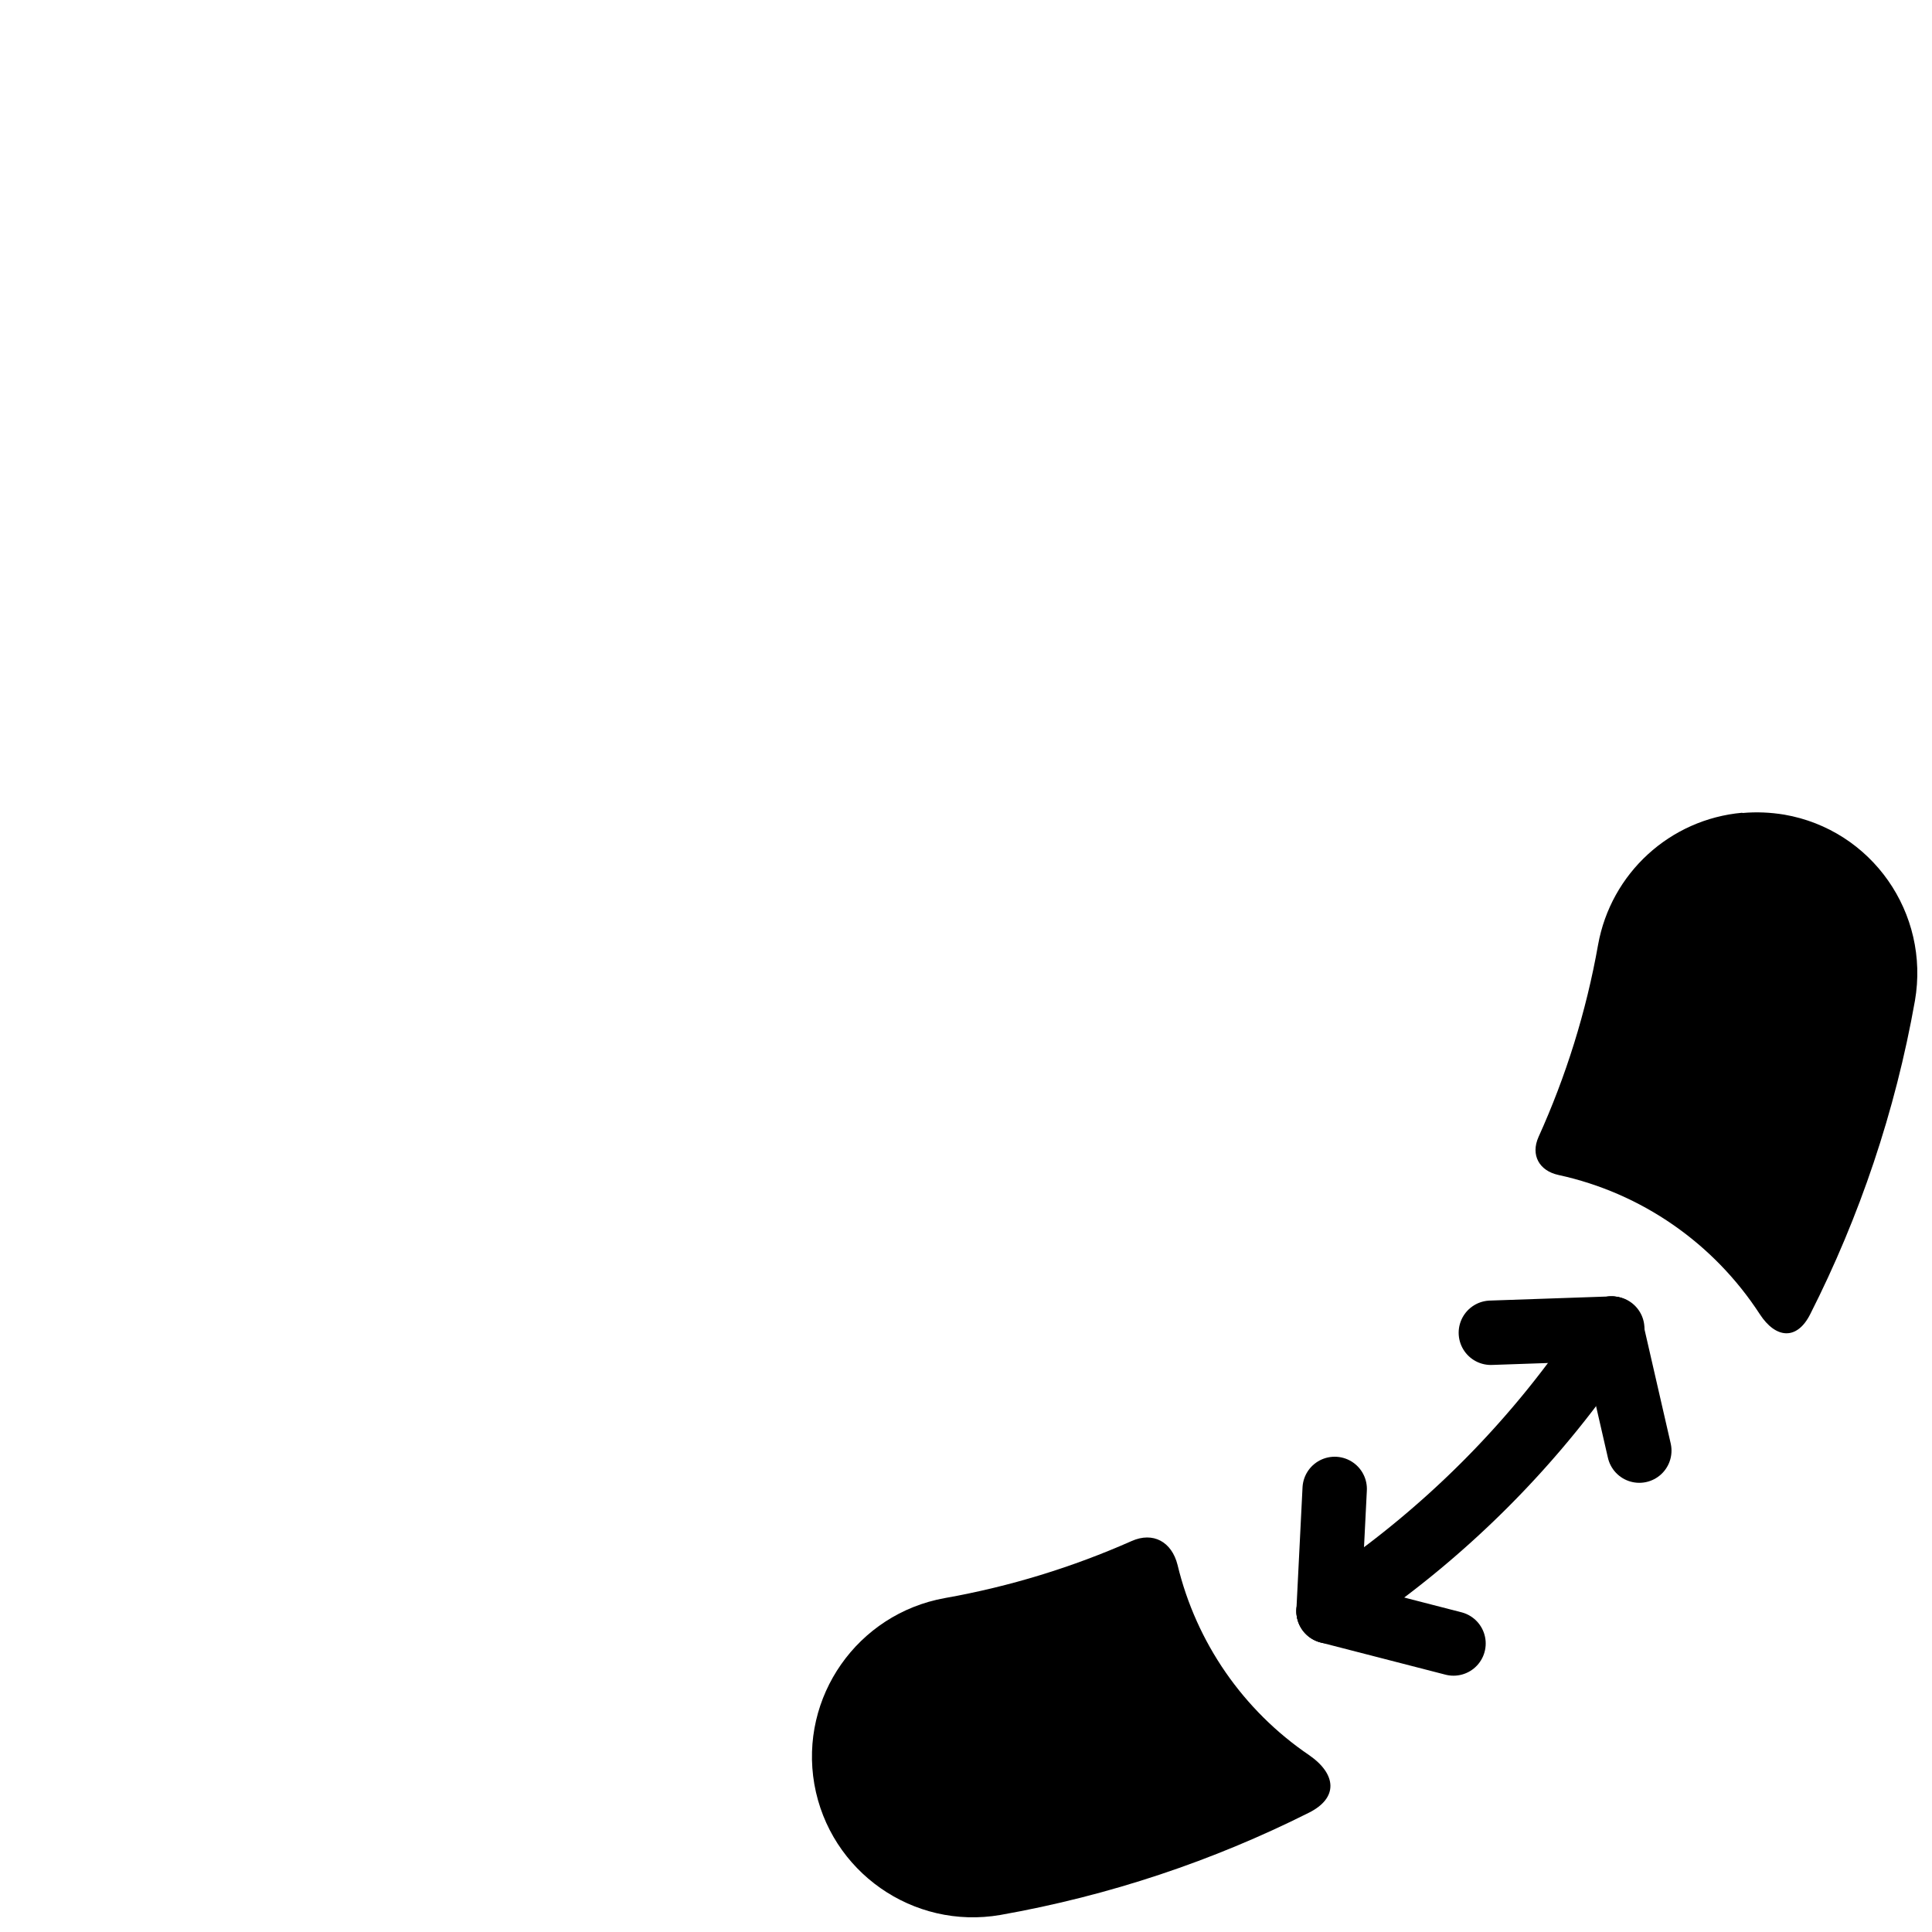 <?xml version="1.0" encoding="UTF-8" standalone="no"?>
<!-- Created with Inkscape (http://www.inkscape.org/) -->

<svg
   width="6.0mm"
   height="6.0mm"
   viewBox="0 0 6.0 6.0"
   version="1.1"
   id="svg1"
   inkscape:version="1.3.2 (091e20e, 2023-11-25)"
   sodipodi:docname="jacdac-MH-data-silkscreen.svg"
   xmlns:inkscape="http://www.inkscape.org/namespaces/inkscape"
   xmlns:sodipodi="http://sodipodi.sourceforge.net/DTD/sodipodi-0.dtd"
   xmlns="http://www.w3.org/2000/svg"
   xmlns:svg="http://www.w3.org/2000/svg">
  <sodipodi:namedview
     id="namedview1"
     pagecolor="#ffffff"
     bordercolor="#000000"
     borderopacity="0.25"
     inkscape:showpageshadow="2"
     inkscape:pageopacity="0.0"
     inkscape:pagecheckerboard="0"
     inkscape:deskcolor="#d1d1d1"
     inkscape:document-units="mm"
     inkscape:zoom="39.356727"
     inkscape:cx="15.435735"
     inkscape:cy="19.361366"
     inkscape:window-width="1416"
     inkscape:window-height="1081"
     inkscape:window-x="7"
     inkscape:window-y="44"
     inkscape:window-maximized="0"
     showgrid="true"
     inkscape:current-layer="svg1">
    <inkscape:grid
       id="grid3"
       units="mm"
       originx="-2.5"
       originy="-2.5"
       spacingx="1"
       spacingy="1"
       empcolor="#0099e5"
       empopacity="0.302"
       color="#0099e5"
       opacity="0.149"
       empspacing="5"
       dotted="false"
       gridanglex="30"
       gridanglez="30"
       visible="true" />
  </sodipodi:namedview>
  <defs
     id="defs1">
    <inkscape:path-effect
       effect="fillet_chamfer"
       id="path-effect14"
       is_visible="true"
       lpeversion="1"
       nodesatellites_param="F,0,0,1,0,0,0,1 @ F,0,0,1,0,0,0,1 @ F,0,0,1,0,0.111,0,1 @ F,0,0,1,0,0.166,0,1 @ F,0,0,1,0,0,0,1 @ F,0,0,1,0,0,0,1 @ F,0,0,1,0,0,0,1 | F,0,0,1,0,0.188,0,1 @ F,0,0,1,0,0.133,0,1 @ F,0,0,1,0,0,0,1 @ F,0,0,1,0,0,0,1 @ F,0,0,1,0,0,0,1"
       radius="0"
       unit="px"
       method="auto"
       mode="F"
       chamfer_steps="1"
       flexible="false"
       use_knot_distance="true"
       apply_no_radius="true"
       apply_with_radius="true"
       only_selected="false"
       hide_knots="false" />
    <inkscape:path-effect
       effect="fillet_chamfer"
       id="path-effect13"
       is_visible="true"
       lpeversion="1"
       nodesatellites_param="F,0,0,1,0,0,0,1 @ F,0,0,1,0,0,0,1 @ F,0,0,1,0,0,0,1 @ F,0,0,1,0,0.124,0,1 @ F,0,0,1,0,0,0,1 @ F,0,0,1,0,0,0,1 @ F,0,0,1,0,0,0,1 | F,0,0,1,0,0,0,1 @ F,0,0,1,0,0,0,1 @ F,0,0,1,0,0,0,1 @ F,0,0,1,0,0,0,1 @ F,0,0,1,0,0,0,1"
       radius="0"
       unit="px"
       method="auto"
       mode="F"
       chamfer_steps="1"
       flexible="false"
       use_knot_distance="true"
       apply_no_radius="true"
       apply_with_radius="true"
       only_selected="false"
       hide_knots="false" />
    <marker
       style="overflow:visible"
       id="ArrowWideRounded"
       refX="0"
       refY="0"
       orient="auto-start-reverse"
       inkscape:stockid="Wide, rounded arrow"
       markerWidth="1"
       markerHeight="1"
       viewBox="0 0 1 1"
       inkscape:isstock="true"
       preserveAspectRatio="xMidYMid">
      <path
         style="fill:none;stroke:context-stroke;stroke-width:1;stroke-linecap:round"
         d="M 3,-3 0,0 3,3"
         transform="rotate(180,0.125,0)"
         sodipodi:nodetypes="ccc"
         id="path2" />
    </marker>
  </defs>
  <g
     inkscape:label="[fixed] BG"
     inkscape:groupmode="layer"
     sodipodi:insensitive="true"
     id="g12">
    <rect
       x="0"
       y="0"
       width="6.0"
       height="6.0"
       style="fill:#FFFFFF;fill-opacity:1;stroke:none"
       id="rect12" />
  </g>
  <g
     inkscape:label="F.SilkS"
     inkscape:groupmode="layer"
     id="g13" />
  <path
     id="path1"
     style="color:#000000;fill:#000000;stroke-linecap:round;stroke-linejoin:bevel;-inkscape-stroke:none"
     d="m 5.411,2.524 c -0.225,0.02 -0.408,0.188 -0.448,0.41 -0.037,0.209 -0.1,0.409 -0.185,0.597 -0.025,0.056 0.002,0.105 0.062,0.118 0.258,0.056 0.482,0.212 0.625,0.432 0.05,0.077 0.116,0.082 0.157,-9.94e-5 0.153,-0.302 0.264,-0.629 0.325,-0.973 0.047,-0.272 -0.134,-0.531 -0.406,-0.578 -0.043,-0.007 -0.086,-0.009 -0.13,-0.005 z M 4.066,5.451 C 3.861,5.312 3.715,5.101 3.657,4.86 3.639,4.788 3.581,4.756 3.514,4.786 3.331,4.867 3.137,4.927 2.934,4.963 2.663,5.012 2.482,5.27 2.529,5.541 2.577,5.813 2.836,5.994 3.107,5.947 3.446,5.887 3.767,5.779 4.064,5.63 4.157,5.584 4.151,5.51 4.066,5.451 Z"
     sodipodi:nodetypes="cccccccccccccc"
     inkscape:path-effect="#path-effect14"
     inkscape:original-d="m 5.4111445,2.5239825 c -0.224682,0.019901 -0.40822,0.1877737 -0.4480343,0.4097942 -0.043593,0.2472273 -0.1235832,0.4811247 -0.2330608,0.697115 0.3588591,0.037486 0.6696971,0.265381 0.8133871,0.5963461 0.194141,-0.3413913 0.332844,-0.7185936 0.403593,-1.1198283 0.04733,-0.271803 -0.134434,-0.5305795 -0.406177,-0.5782593 -0.04283,-0.00735 -0.08643,-0.00909 -0.129708,-0.00517 z M 4.2298216,5.5418862 C 3.8990575,5.398051 3.6713801,5.0872408 3.6339923,4.7284991 3.4171474,4.8387888 3.1821835,4.9193093 2.9337767,4.9631102 2.6629021,5.0115406 2.4820699,5.2697401 2.5291502,5.5408527 2.57683,5.8125952 2.8356065,5.9943631 3.1074095,5.9470294 3.50967,5.8761 3.8877422,5.7368081 4.2298216,5.5418862 Z" />
  <path
     style="fill:none;fill-opacity:1;stroke:#000000;stroke-width:0.2;stroke-linecap:round;stroke-linejoin:round;stroke-miterlimit:0;stroke-dasharray:none;stroke-opacity:1;paint-order:normal"
     id="path9"
     sodipodi:type="arc"
     sodipodi:cx="2.5"
     sodipodi:cy="2.5"
     sodipodi:rx="2.9851792"
     sodipodi:ry="2.9851792"
     sodipodi:start="0.57595865"
     sodipodi:end="0.99483767"
     sodipodi:arc-type="arc"
     d="M 5.004,4.126 A 2.985,2.985 0 0 1 4.126,5.004"
     sodipodi:open="true" />
  <path
     style="opacity:0.5;fill:#0c4e70;stroke-width:2.646;stroke-linecap:round;stroke-linejoin:round;stroke-dasharray:none;paint-order:normal"
     d="M 4.945,4.212 4.113,4.362"
     id="path3" />
  <path
     style="fill:none;fill-opacity:1;stroke:#000000;stroke-width:0.2;stroke-linecap:round;stroke-linejoin:round;stroke-dasharray:none;stroke-opacity:1;paint-order:normal"
     d="m 5.007,4.126 -0.377,0.013"
     id="path6"
     sodipodi:nodetypes="cc" />
  <path
     style="fill:none;fill-opacity:1;stroke:#000000;stroke-width:0.2;stroke-linecap:round;stroke-linejoin:round;stroke-dasharray:none;stroke-opacity:1;paint-order:normal"
     d="m 5.004,4.126 0.087,0.379"
     id="path6-6"
     inkscape:transform-center-x="-0.072019973"
     inkscape:transform-center-y="0.23282443"
     sodipodi:nodetypes="cc" />
  <path
     style="fill:none;fill-opacity:1;stroke:#000000;stroke-width:0.2;stroke-linecap:round;stroke-linejoin:round;stroke-dasharray:none;stroke-opacity:1;paint-order:normal"
     d="m 4.514,5.104 -0.388,-0.1"
     id="path6-6-9"
     inkscape:transform-center-x="-0.25236274"
     inkscape:transform-center-y="0.059922343"
     sodipodi:nodetypes="cc" />
  <path
     style="fill:none;fill-opacity:1;stroke:#000000;stroke-width:0.2;stroke-linecap:round;stroke-linejoin:round;stroke-dasharray:none;stroke-opacity:1;paint-order:normal"
     d="m 4.145,4.624 -0.019,0.379"
     id="path6-6-9-8"
     inkscape:transform-center-x="-0.023043351"
     inkscape:transform-center-y="-0.25835367"
     sodipodi:nodetypes="cc" />
</svg>
